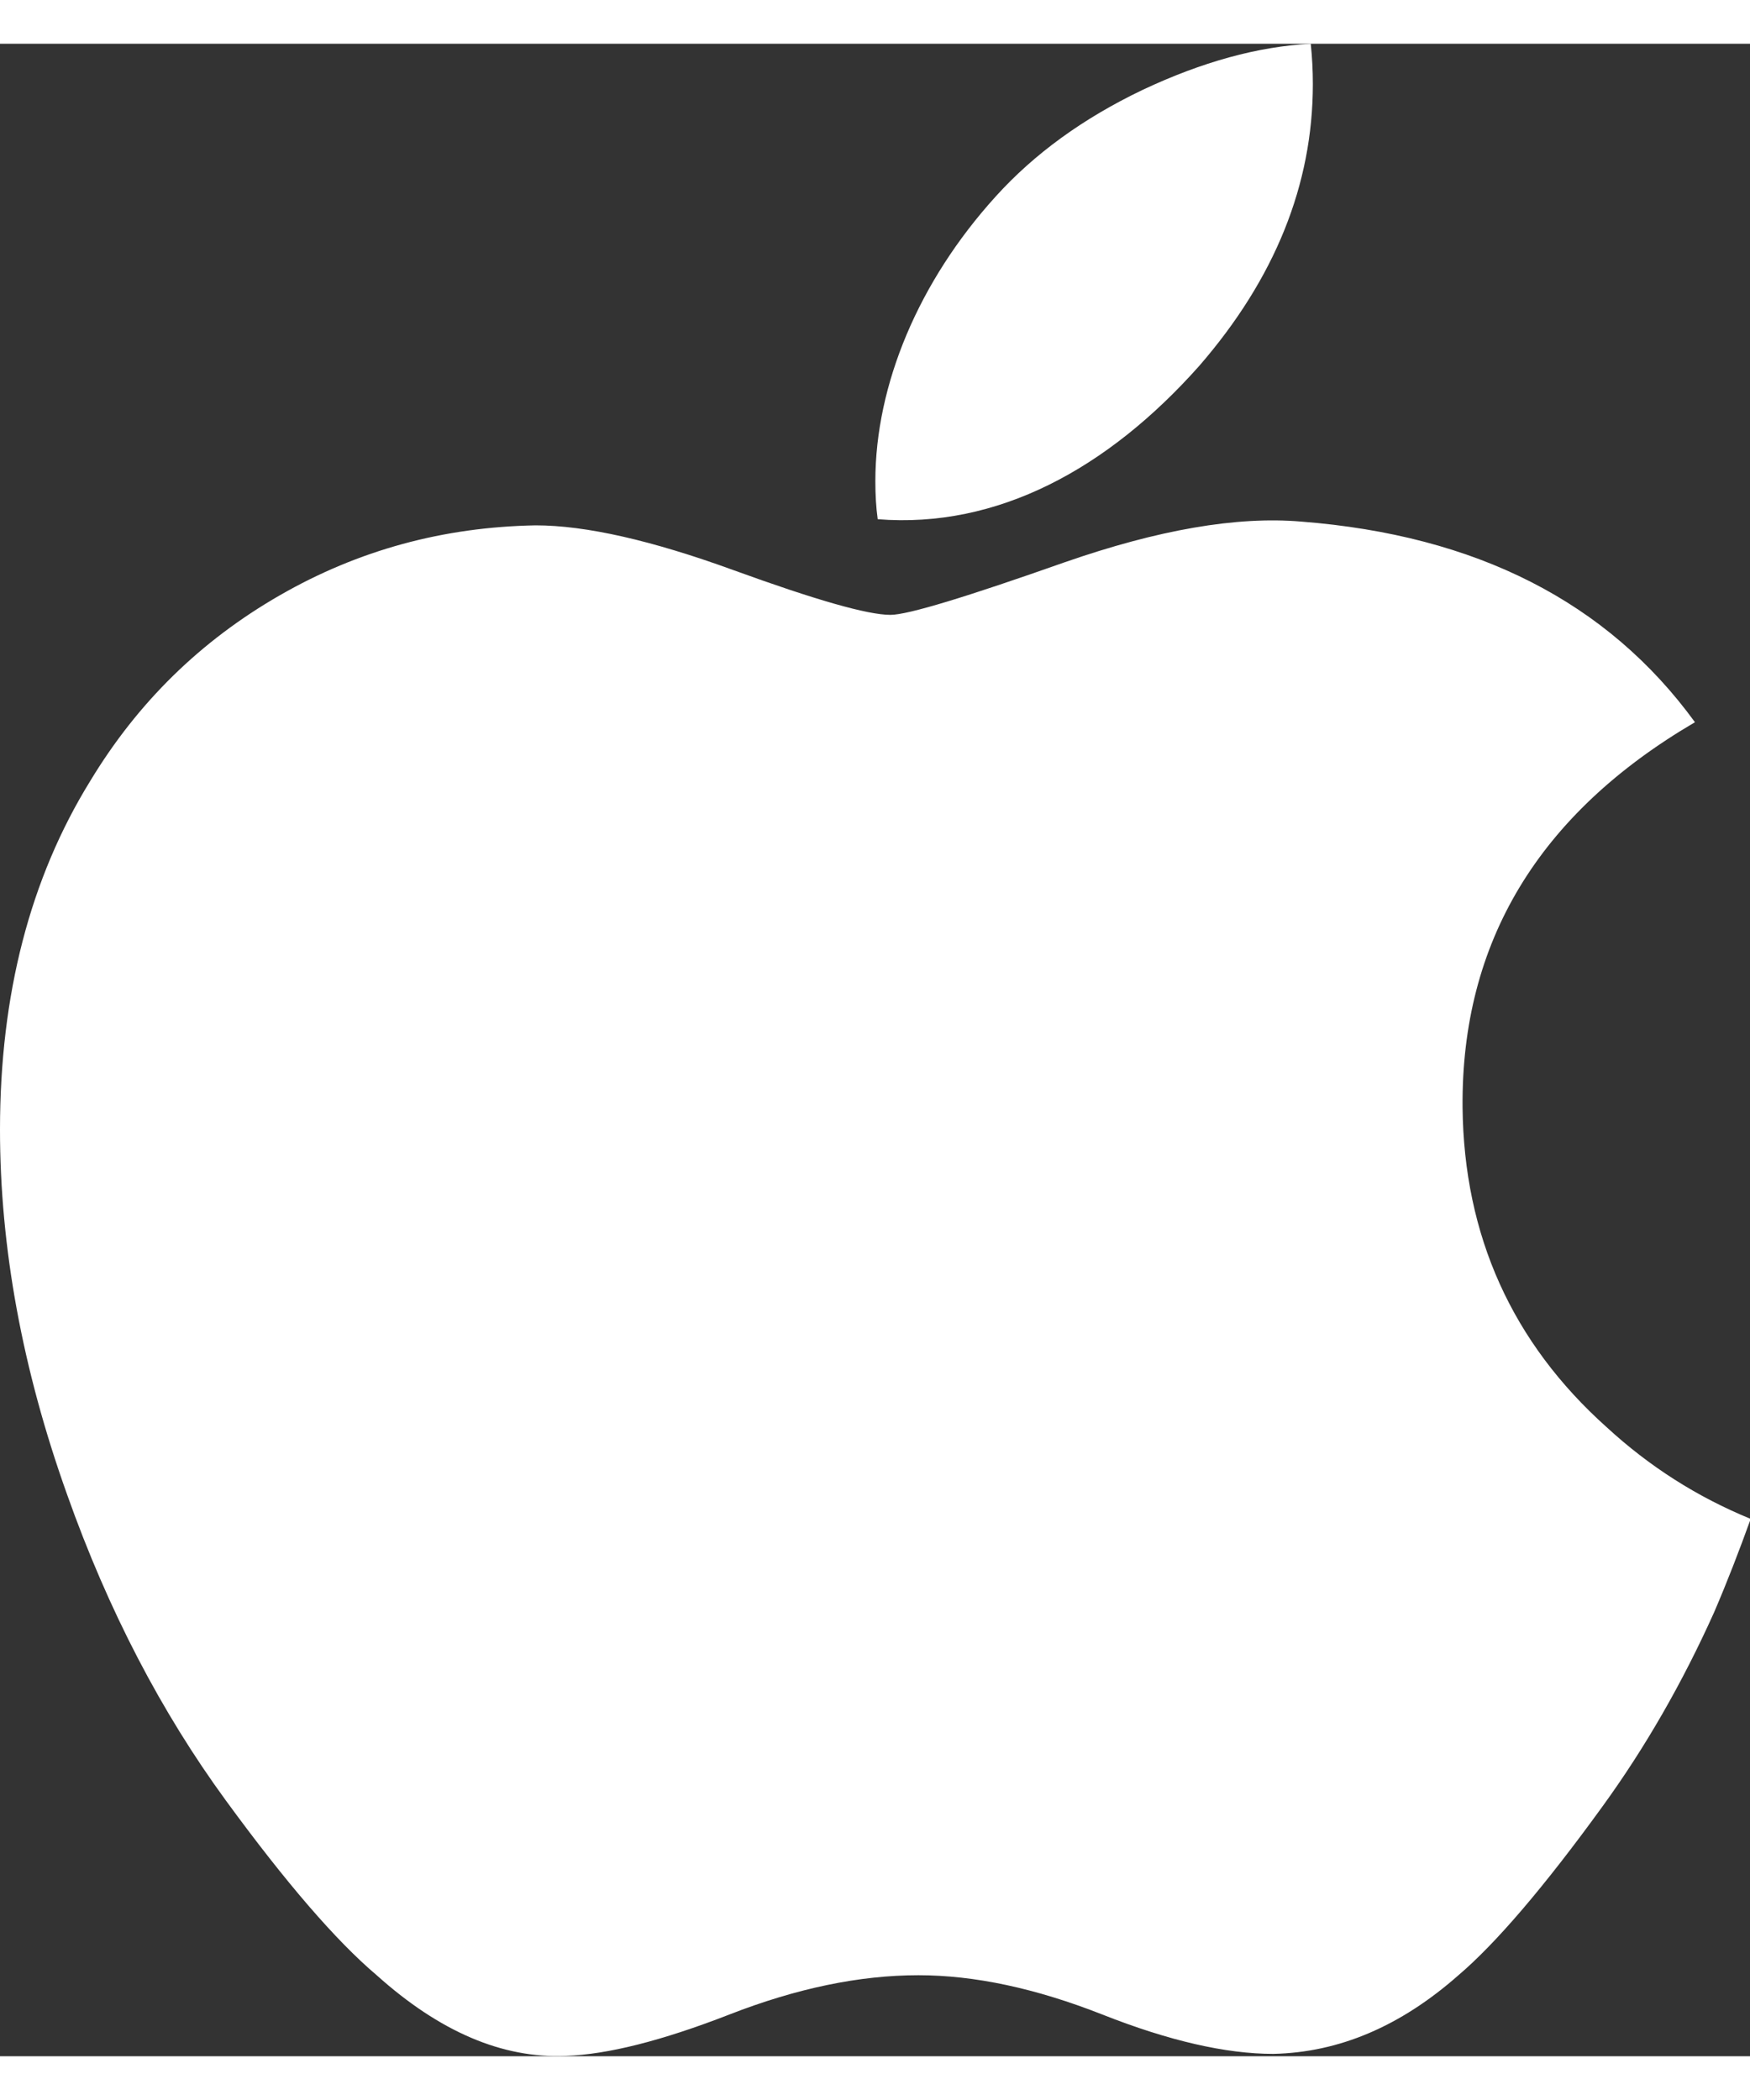 <?xml version="1.0" encoding="UTF-8"?>
<svg xmlns="http://www.w3.org/2000/svg" width="20" height="24" viewBox="0 0 20 23" version="1.1">
<rect x="0" y="0" width="20" height="23" fill="#333333" stroke="none"/>
<g id="surface1">
<path style=" stroke:none;fill-rule:nonzero;fill:rgb(100%,100%,100%);fill-opacity:1;" d="M 19.59 17.926 C 19.23 18.727 18.805 19.469 18.312 20.148 C 17.641 21.074 17.09 21.715 16.668 22.074 C 16.008 22.656 15.305 22.957 14.551 22.973 C 14.012 22.973 13.359 22.824 12.598 22.523 C 11.836 22.223 11.137 22.074 10.496 22.074 C 9.824 22.074 9.105 22.223 8.336 22.523 C 7.562 22.824 6.941 22.98 6.465 22.996 C 5.742 23.027 5.023 22.719 4.305 22.074 C 3.844 21.684 3.27 21.02 2.582 20.078 C 1.848 19.074 1.238 17.91 0.766 16.578 C 0.254 15.145 0 13.754 0 12.41 C 0 10.867 0.344 9.539 1.031 8.426 C 1.574 7.527 2.293 6.824 3.195 6.305 C 4.098 5.785 5.07 5.523 6.121 5.504 C 6.695 5.504 7.449 5.676 8.383 6.016 C 9.316 6.355 9.914 6.527 10.176 6.527 C 10.375 6.527 11.039 6.324 12.168 5.926 C 13.234 5.555 14.133 5.398 14.871 5.461 C 16.871 5.617 18.371 6.379 19.371 7.754 C 17.582 8.801 16.699 10.27 16.715 12.156 C 16.73 13.621 17.281 14.844 18.363 15.812 C 18.852 16.262 19.398 16.609 20.008 16.859 C 19.875 17.227 19.738 17.582 19.59 17.926 Z M 15.004 0.461 C 15.004 1.609 14.57 2.684 13.707 3.68 C 12.66 4.859 11.398 5.543 10.031 5.434 C 10.012 5.297 10.004 5.152 10.004 5 C 10.004 3.895 10.5 2.715 11.379 1.746 C 11.82 1.258 12.379 0.852 13.059 0.527 C 13.738 0.207 14.379 0.031 14.98 0 C 14.996 0.152 15.004 0.309 15.004 0.461 Z M 15.004 0.461 "/>
</g>
</svg>
